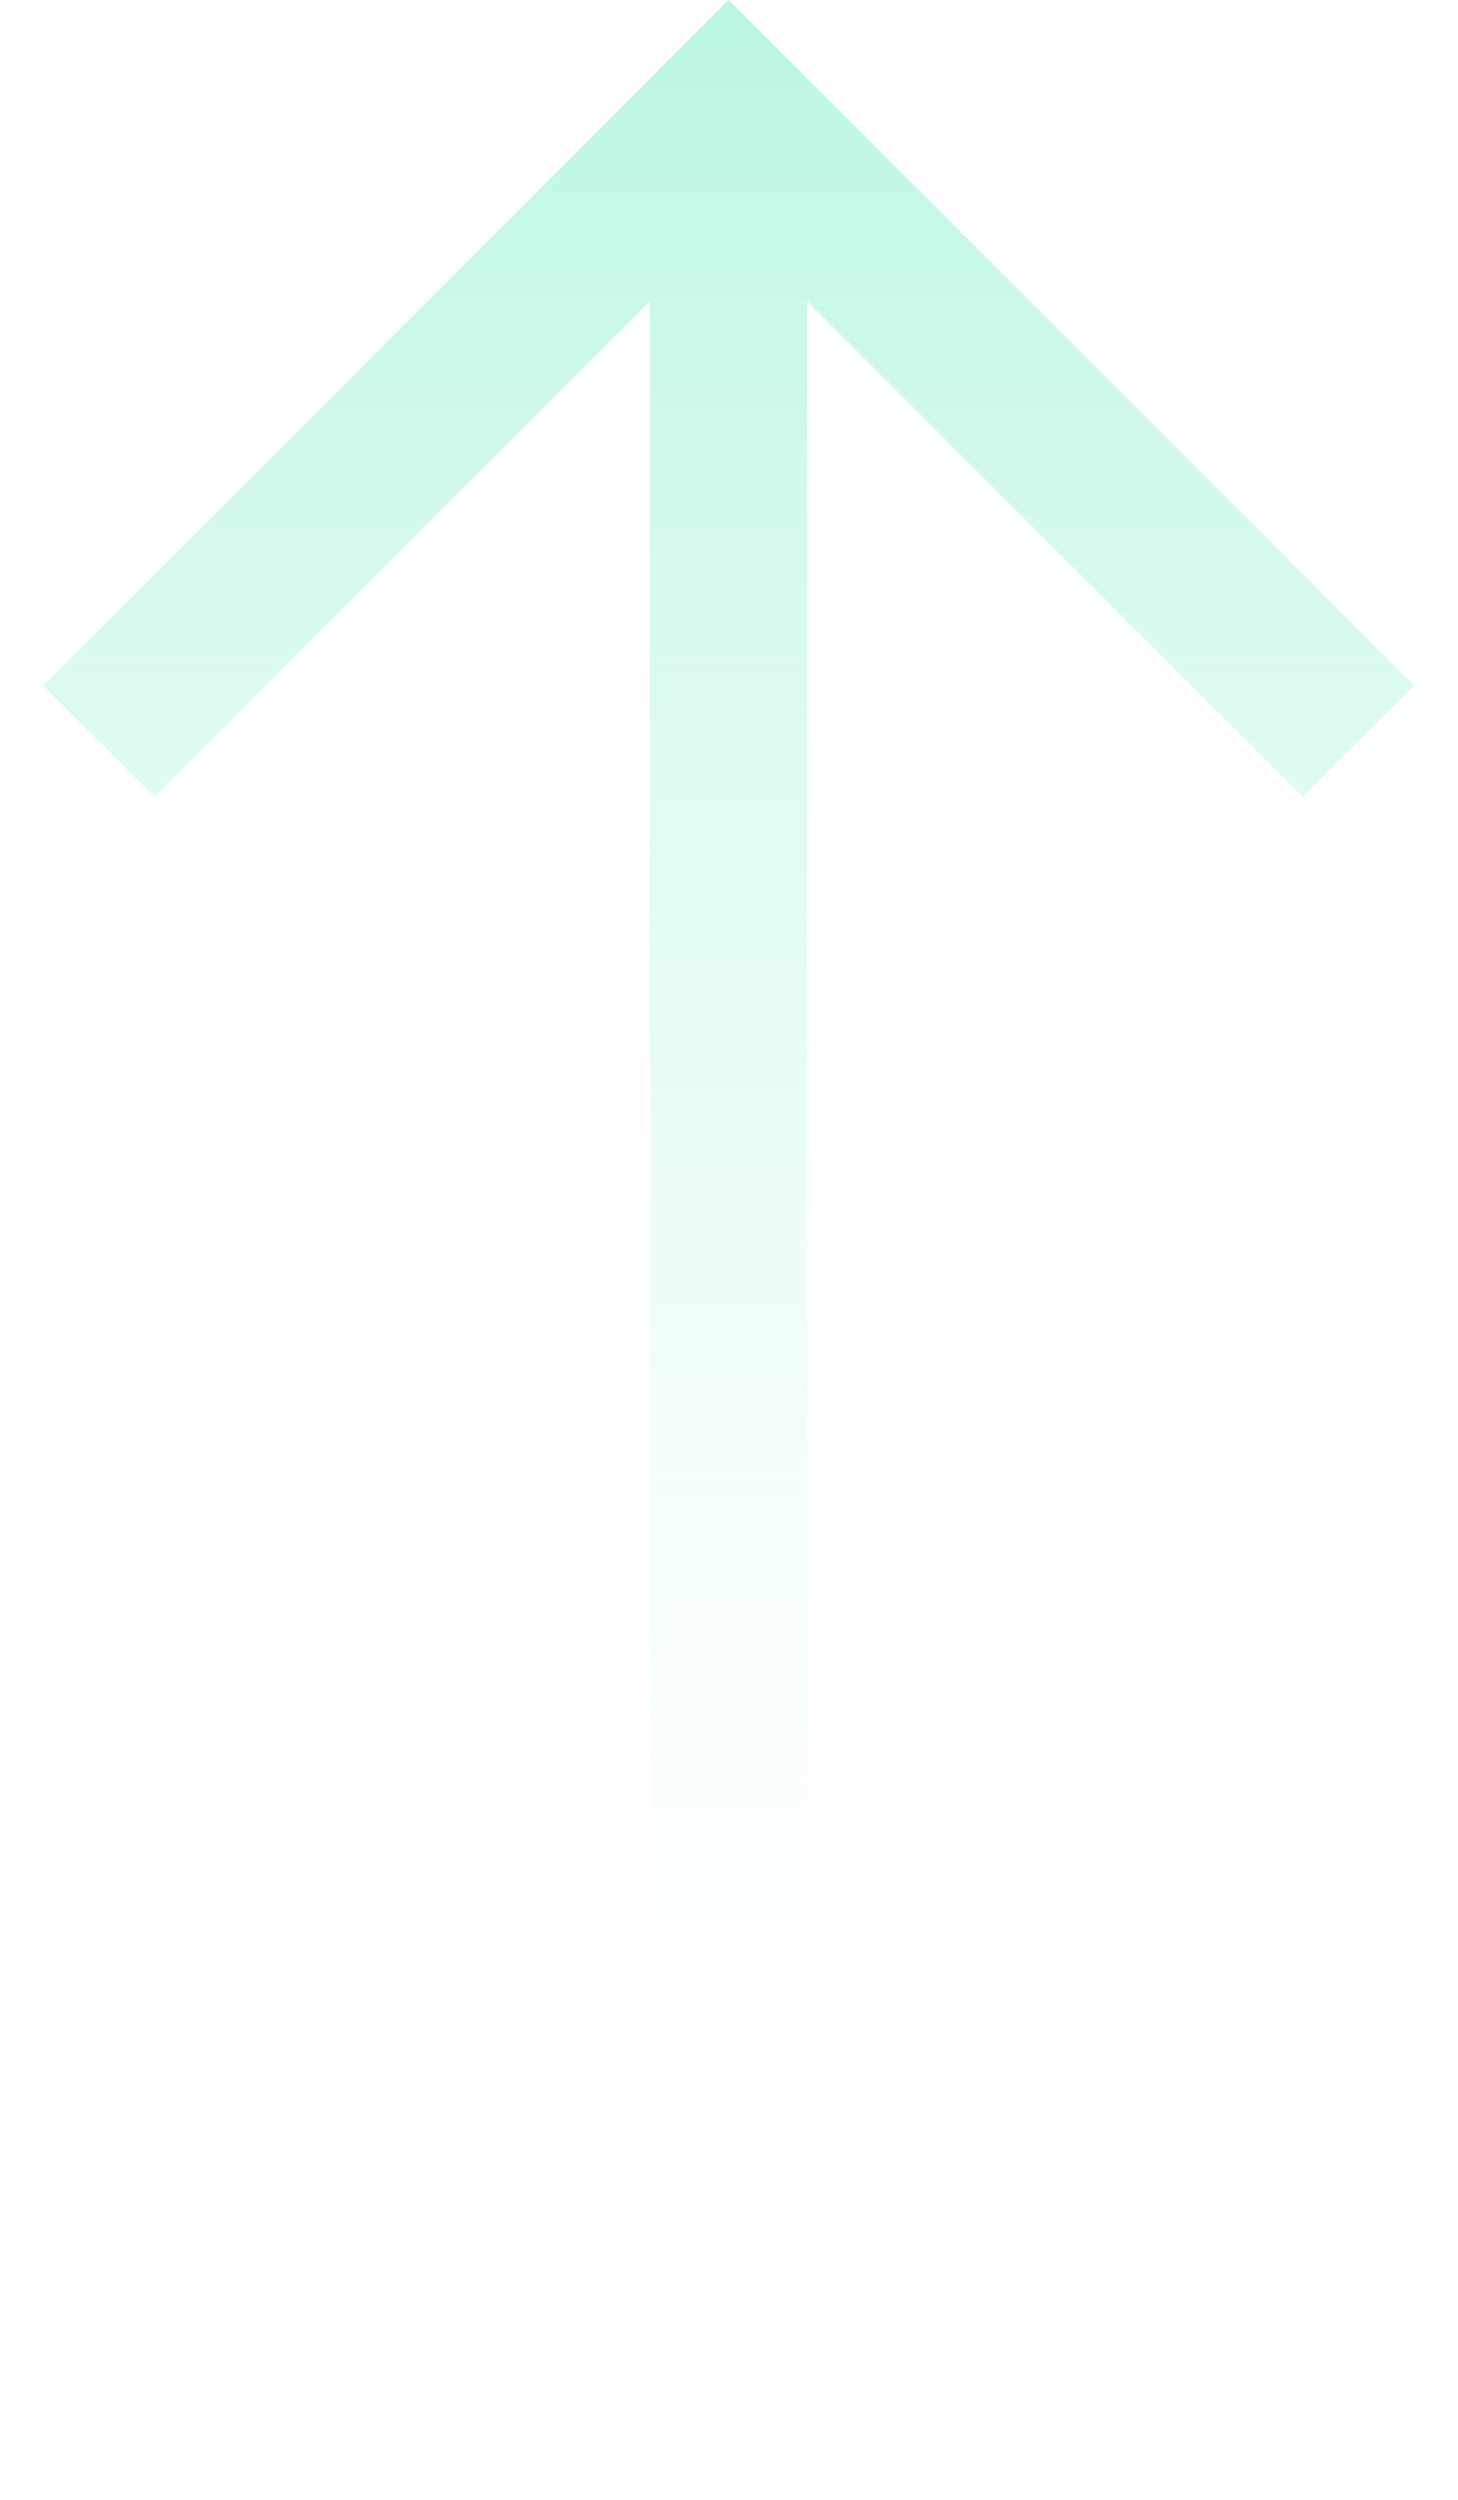 <svg width="14" height="24" viewBox="0 0 14 24" fill="none" xmlns="http://www.w3.org/2000/svg">
<path d="M0.414 6.582L1.483 7.651L6.24 2.894L6.24 24L7.752 24L7.752 2.894L12.509 7.651L13.579 6.582L6.996 -2.87718e-07L0.414 6.582Z" fill="url(#paint0_linear_1662_14295)"/>
<defs>
<linearGradient id="paint0_linear_1662_14295" x1="6.996" y1="-2.8772e-07" x2="6.996" y2="24" gradientUnits="userSpaceOnUse">
<stop stop-color="#BAF6E2"/>
<stop offset="1" stop-color="white" stop-opacity="0"/>
</linearGradient>
</defs>
</svg>
